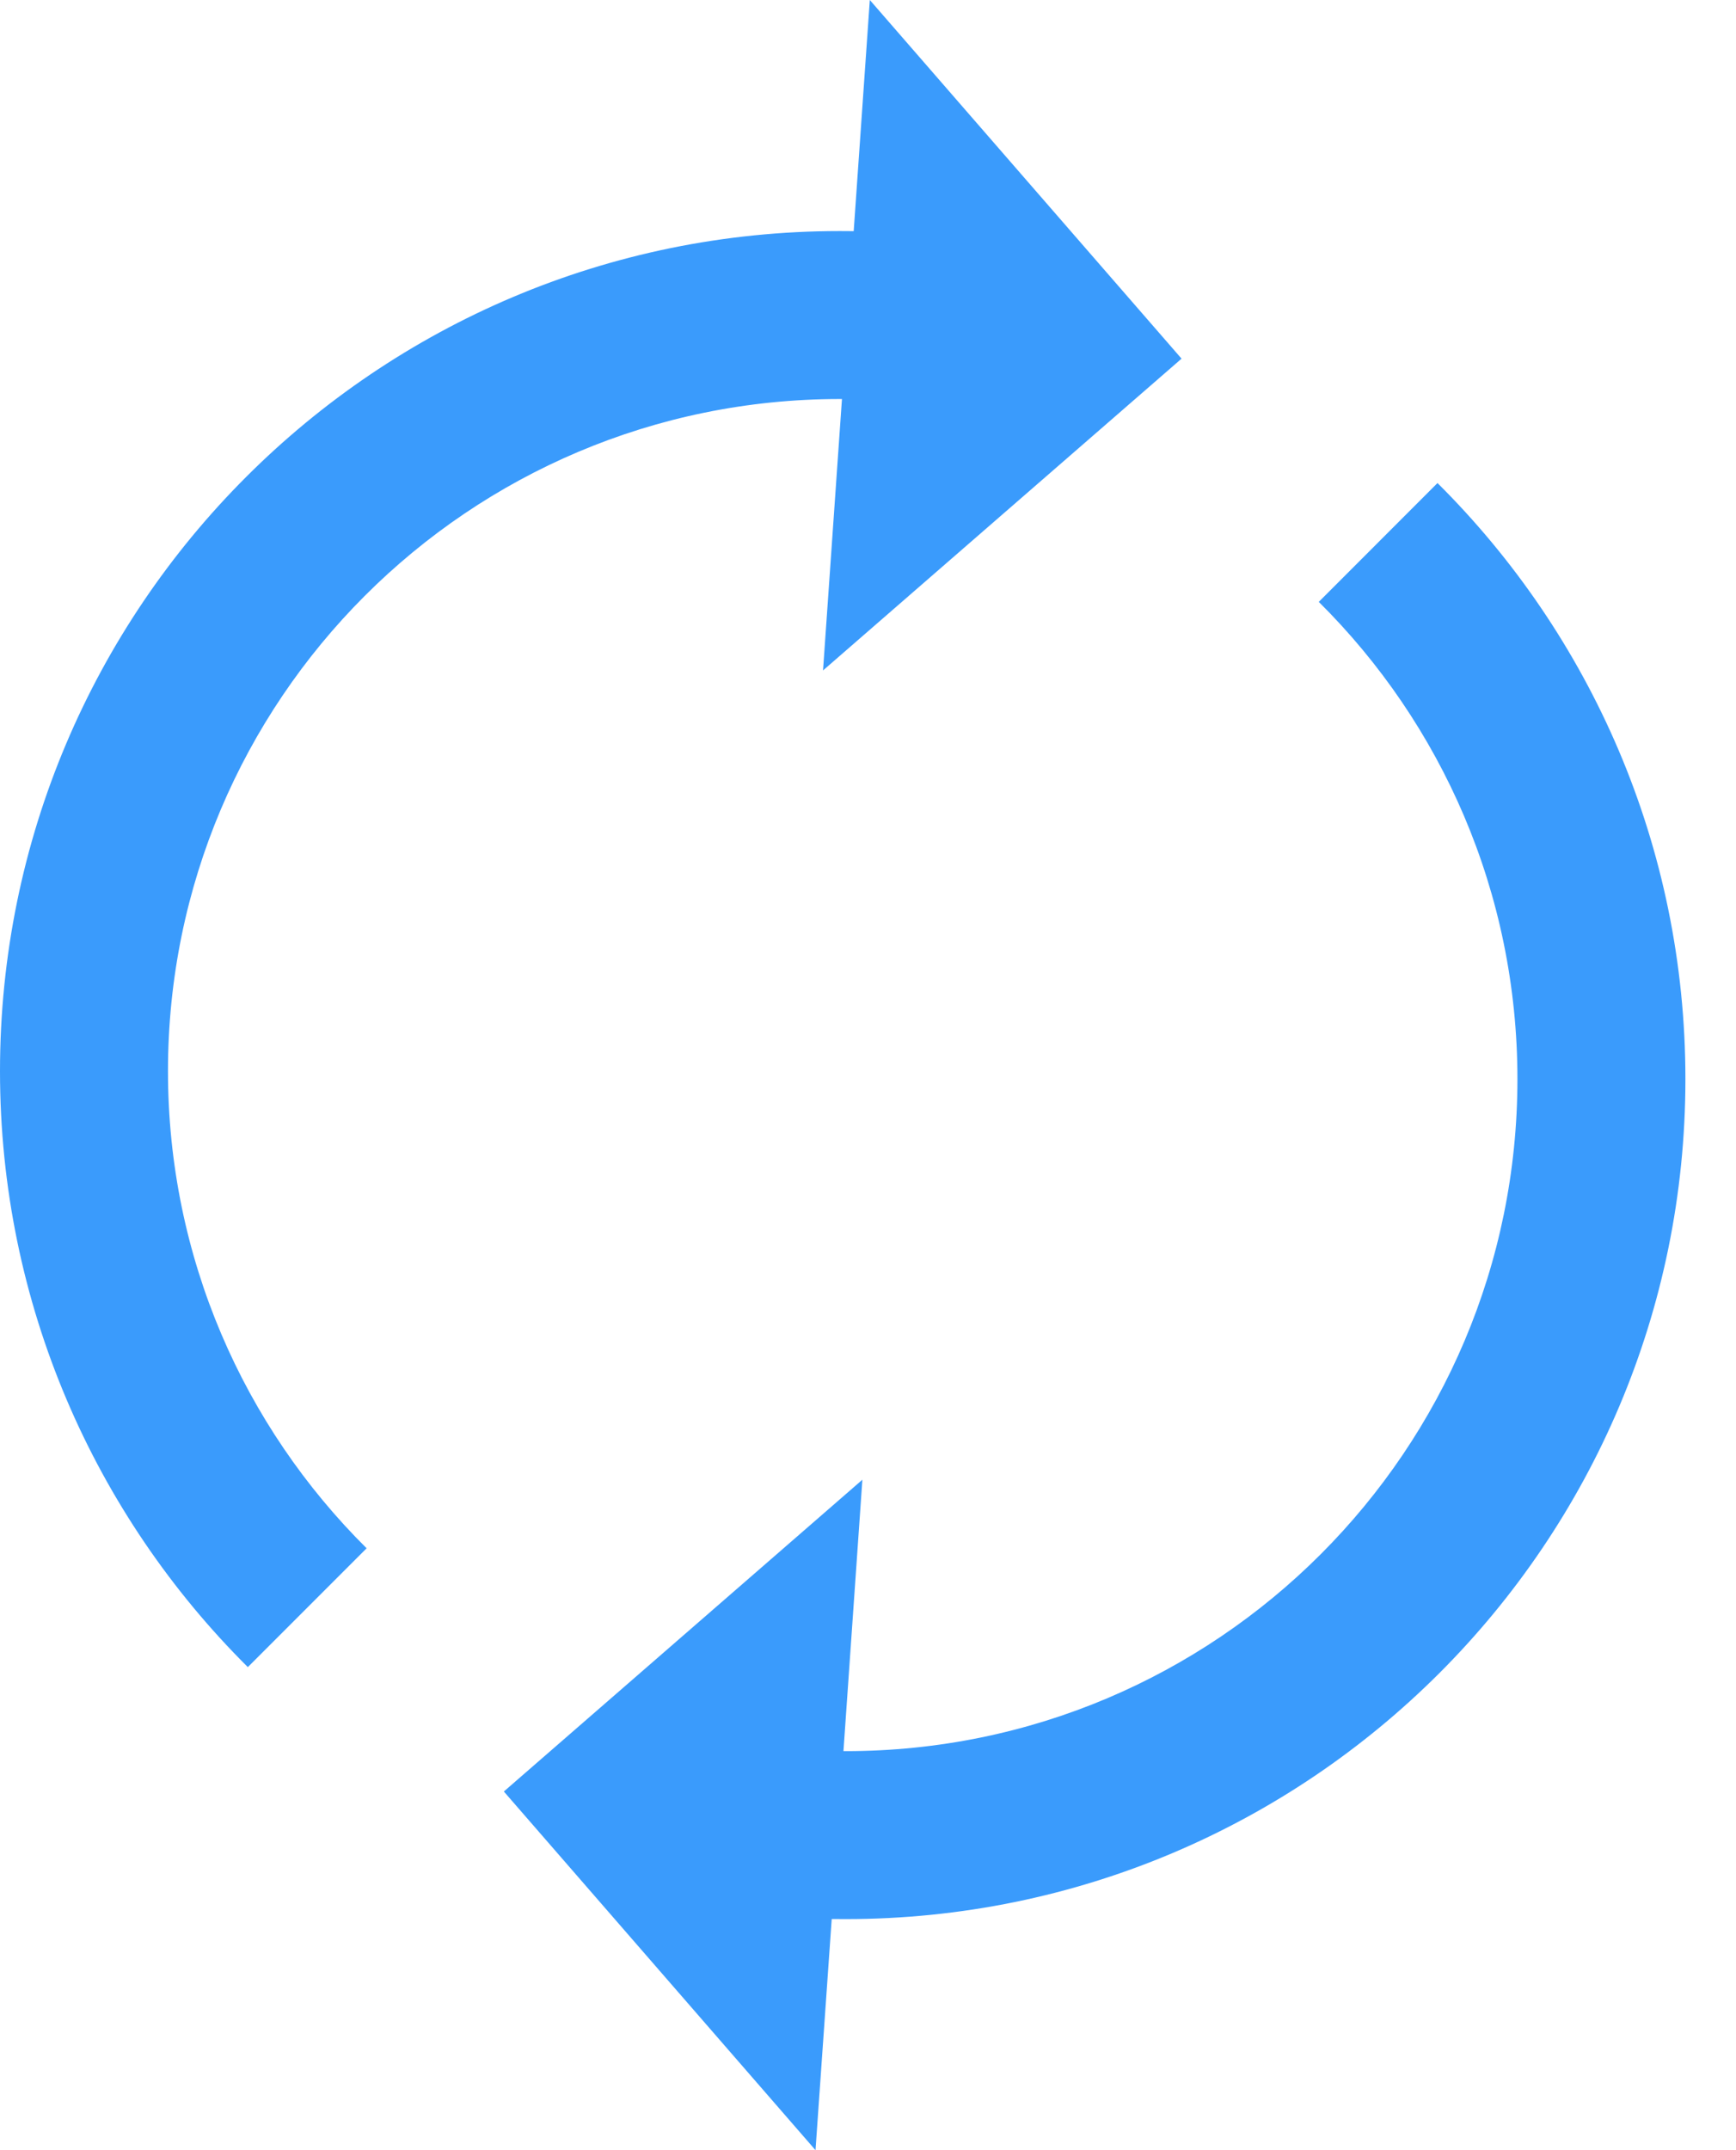 <?xml version="1.0" encoding="UTF-8"?>
<svg width="21px" height="26px" viewBox="0 0 21 26" version="1.1" xmlns="http://www.w3.org/2000/svg" xmlns:xlink="http://www.w3.org/1999/xlink">
    <!-- Generator: Sketch 47.1 (45422) - http://www.bohemiancoding.com/sketch -->
    <title>Combined Shape</title>
    <desc>Created with Sketch.</desc>
    <defs></defs>
    <g id="Page-1" stroke="none" stroke-width="1" fill="none" fill-rule="evenodd">
      <g id="Group" fill="#3A9BFC">
        <path d="M10.185,4.825 L10.185,4.825 C10.176,4.825 10.168,4.825 10.159,4.825 C5.67,4.825 2.032,8.464 2.032,12.952 C2.032,15.208 2.951,17.25 4.435,18.722 L2.998,20.159 C1.147,18.319 0,15.769 0,12.952 C0,7.342 4.548,2.794 10.159,2.794 C10.215,2.794 10.271,2.794 10.327,2.795 L10.522,0 L14.293,4.337 L9.956,8.107 L10.185,4.825 Z M10.203,21.175 L10.203,21.175 C10.212,21.175 10.22,21.175 10.229,21.175 C14.718,21.175 18.356,17.536 18.356,13.048 C18.356,10.792 17.437,8.75 15.953,7.278 L17.389,5.841 C19.241,7.681 20.388,10.231 20.388,13.048 C20.388,18.658 15.84,23.206 10.229,23.206 C10.173,23.206 10.117,23.206 10.061,23.205 L9.865,26 L6.095,21.663 L10.432,17.893 L10.203,21.175 Z" id="Combined-Shape" fill="#3A9BFC"></path>
      </g>
    </g>
</svg>